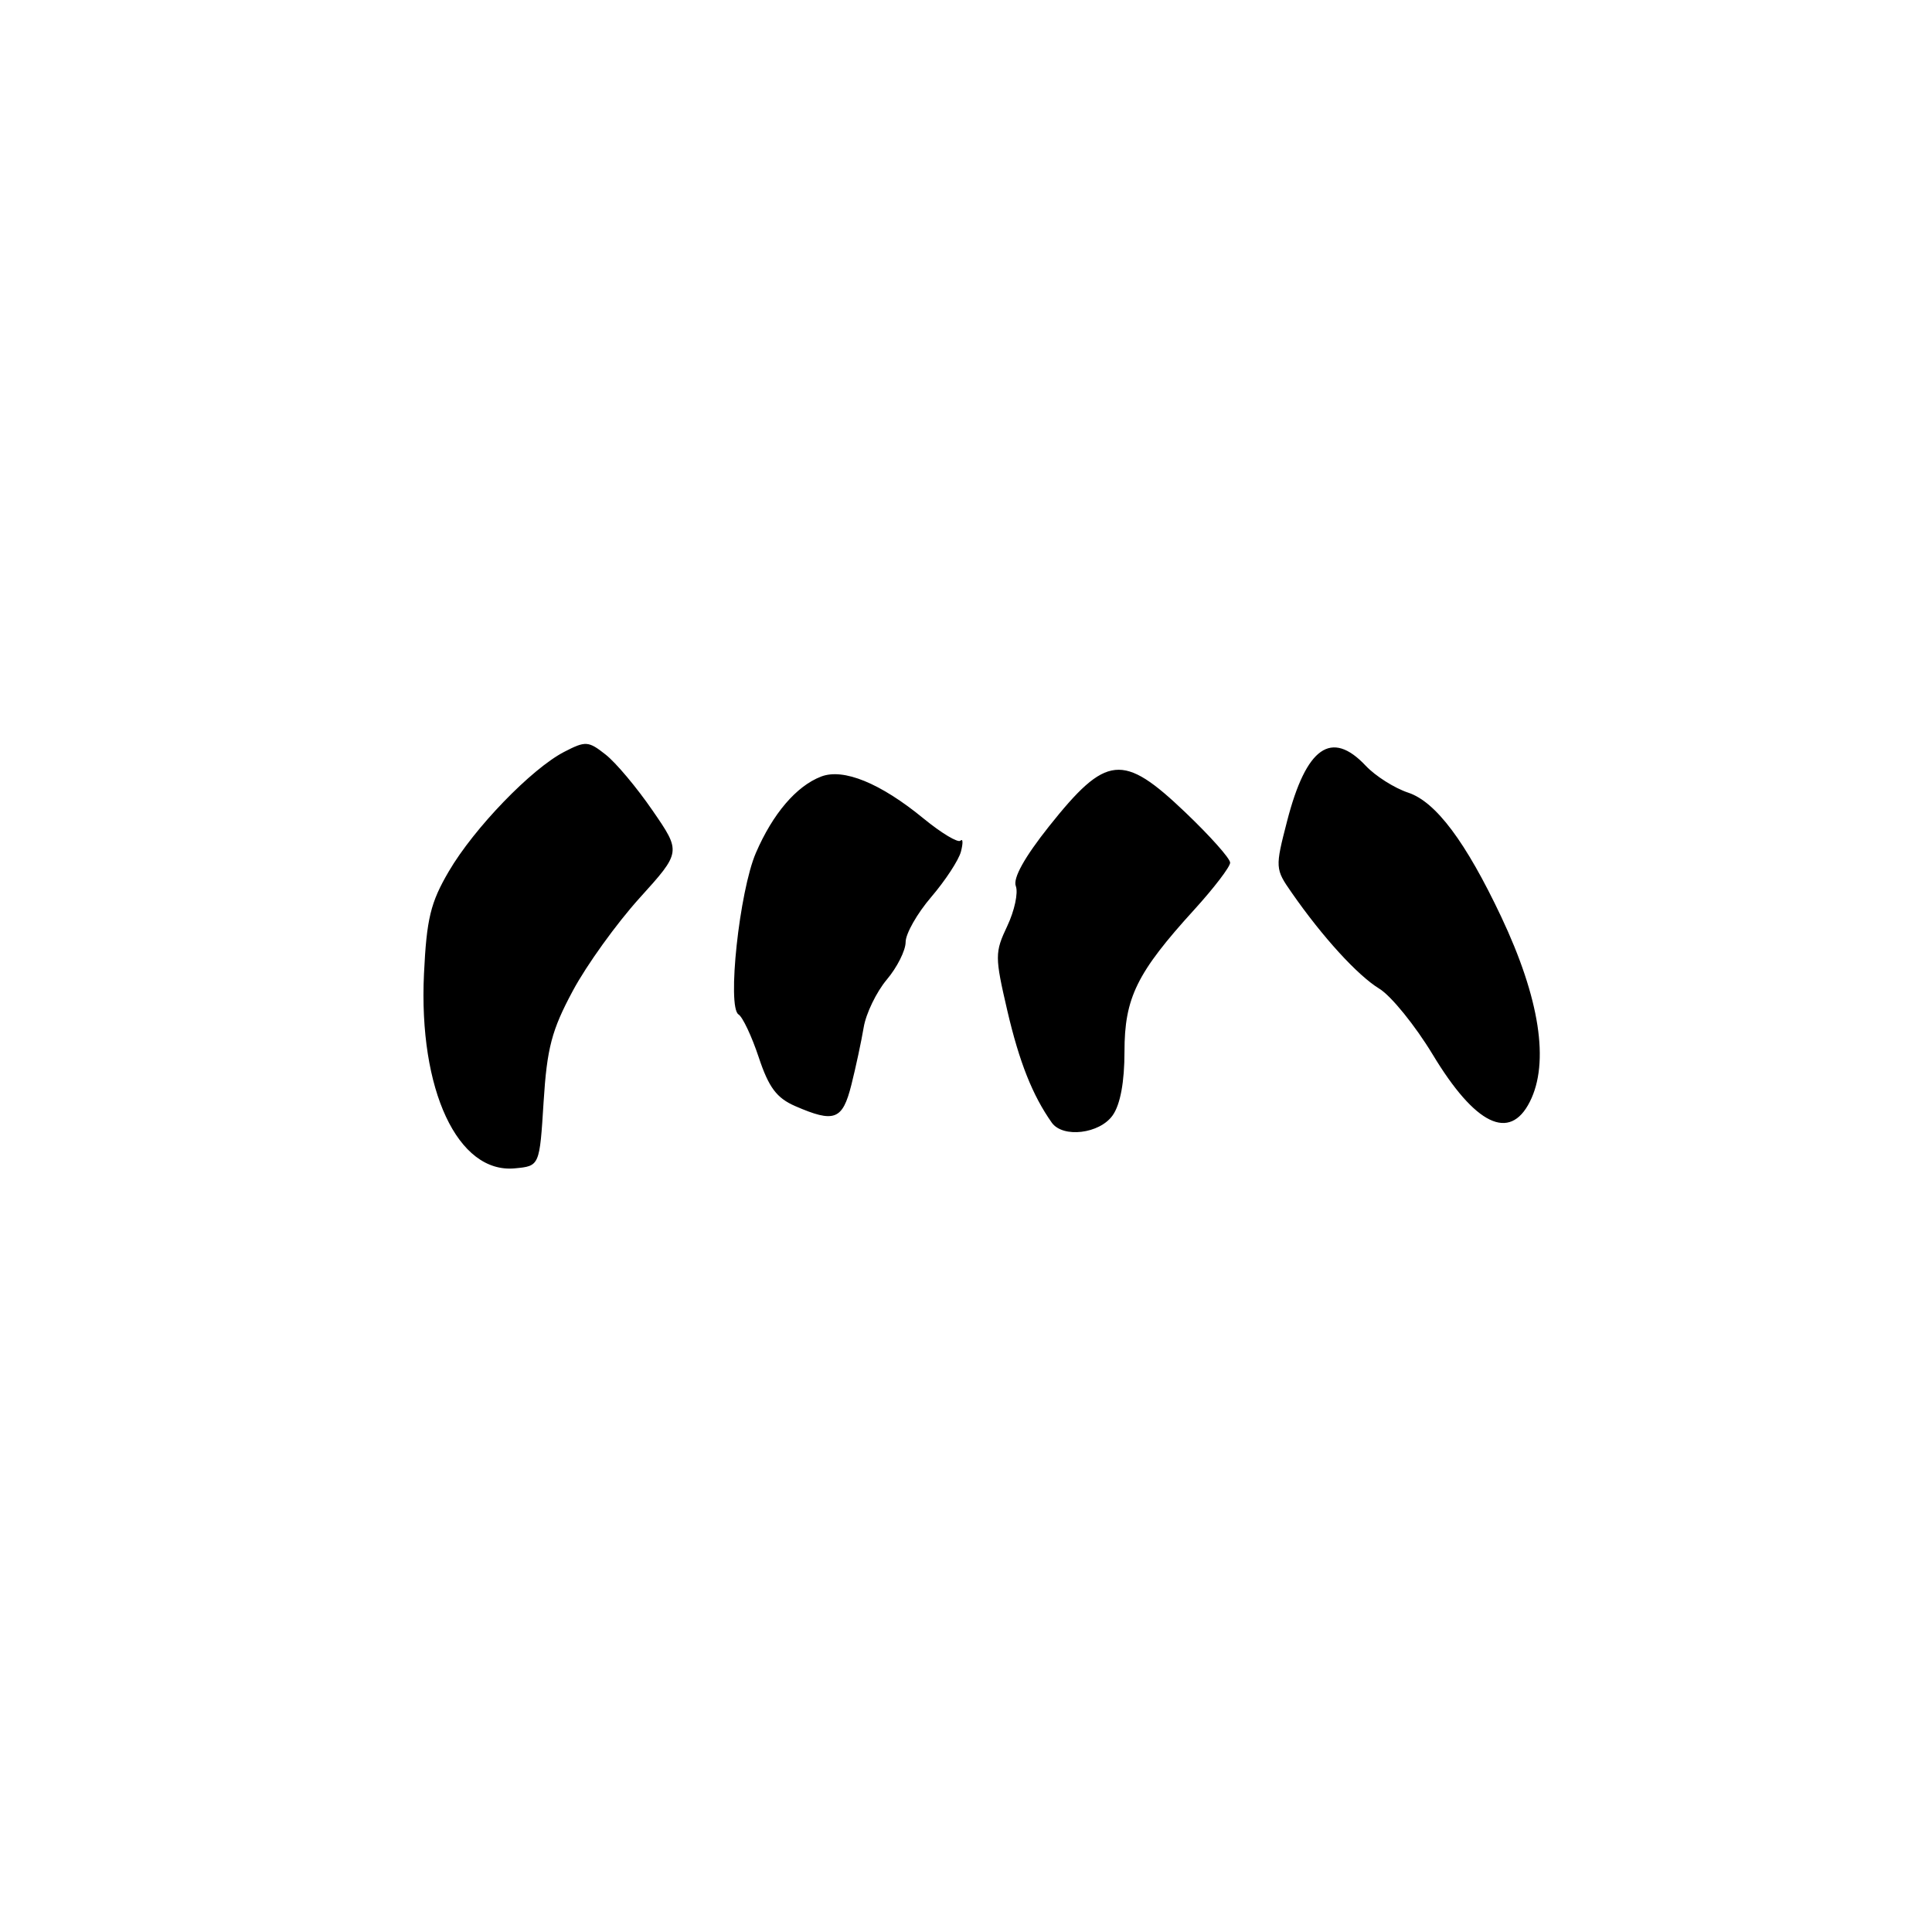 <?xml version="1.0" encoding="UTF-8" standalone="no"?>
<!DOCTYPE svg PUBLIC "-//W3C//DTD SVG 1.1//EN" "http://www.w3.org/Graphics/SVG/1.1/DTD/svg11.dtd" >
<svg xmlns="http://www.w3.org/2000/svg" xmlns:xlink="http://www.w3.org/1999/xlink" version="1.1" viewBox="0 0 256 256">
 <g >
 <path fill="currentColor"
d=" M 72.03 146.00 C 72.48 138.87 73.10 136.50 75.90 131.29 C 77.73 127.87 81.72 122.34 84.75 118.99 C 90.26 112.90 90.26 112.90 86.47 107.40 C 84.39 104.37 81.59 101.03 80.24 99.98 C 77.96 98.18 77.59 98.16 74.75 99.63 C 70.41 101.88 62.83 109.72 59.47 115.46 C 57.05 119.59 56.53 121.73 56.18 129.03 C 55.45 144.42 60.65 155.55 68.24 154.81 C 71.50 154.50 71.50 154.50 72.03 146.00 Z  M 147.44 147.78 C 148.45 146.35 149.00 143.35 149.00 139.35 C 149.00 132.22 150.63 128.90 158.25 120.53 C 160.86 117.66 163.00 114.86 163.00 114.31 C 163.00 113.75 160.33 110.76 157.07 107.65 C 148.76 99.72 146.60 99.95 138.99 109.51 C 135.76 113.58 134.20 116.37 134.60 117.41 C 134.94 118.29 134.43 120.67 133.47 122.70 C 131.81 126.21 131.81 126.74 133.48 133.94 C 135.07 140.75 136.81 145.13 139.36 148.75 C 140.83 150.83 145.72 150.24 147.44 147.78 Z  M 202.71 145.99 C 205.34 140.80 204.02 132.28 198.92 121.48 C 194.21 111.52 190.25 106.24 186.59 105.03 C 184.78 104.43 182.25 102.83 180.97 101.47 C 176.42 96.63 173.08 98.98 170.55 108.79 C 168.95 114.98 168.96 115.14 171.16 118.29 C 175.24 124.16 179.90 129.26 182.77 131.01 C 184.33 131.96 187.51 135.88 189.84 139.73 C 195.47 149.06 200.04 151.28 202.71 145.99 Z  M 112.81 143.75 C 113.40 141.41 114.13 137.99 114.44 136.15 C 114.74 134.31 116.12 131.46 117.49 129.82 C 118.87 128.19 120.00 125.94 120.00 124.83 C 120.00 123.72 121.53 121.03 123.40 118.85 C 125.27 116.66 127.04 113.96 127.33 112.84 C 127.62 111.72 127.60 111.07 127.27 111.39 C 126.95 111.72 124.75 110.40 122.38 108.46 C 116.66 103.76 111.75 101.76 108.80 102.90 C 105.52 104.16 102.40 107.82 100.16 113.01 C 97.97 118.09 96.32 133.46 97.86 134.42 C 98.40 134.75 99.61 137.31 100.54 140.11 C 101.86 144.09 102.91 145.49 105.36 146.56 C 110.56 148.82 111.64 148.41 112.81 143.75 Z "/>
</g>
</svg>